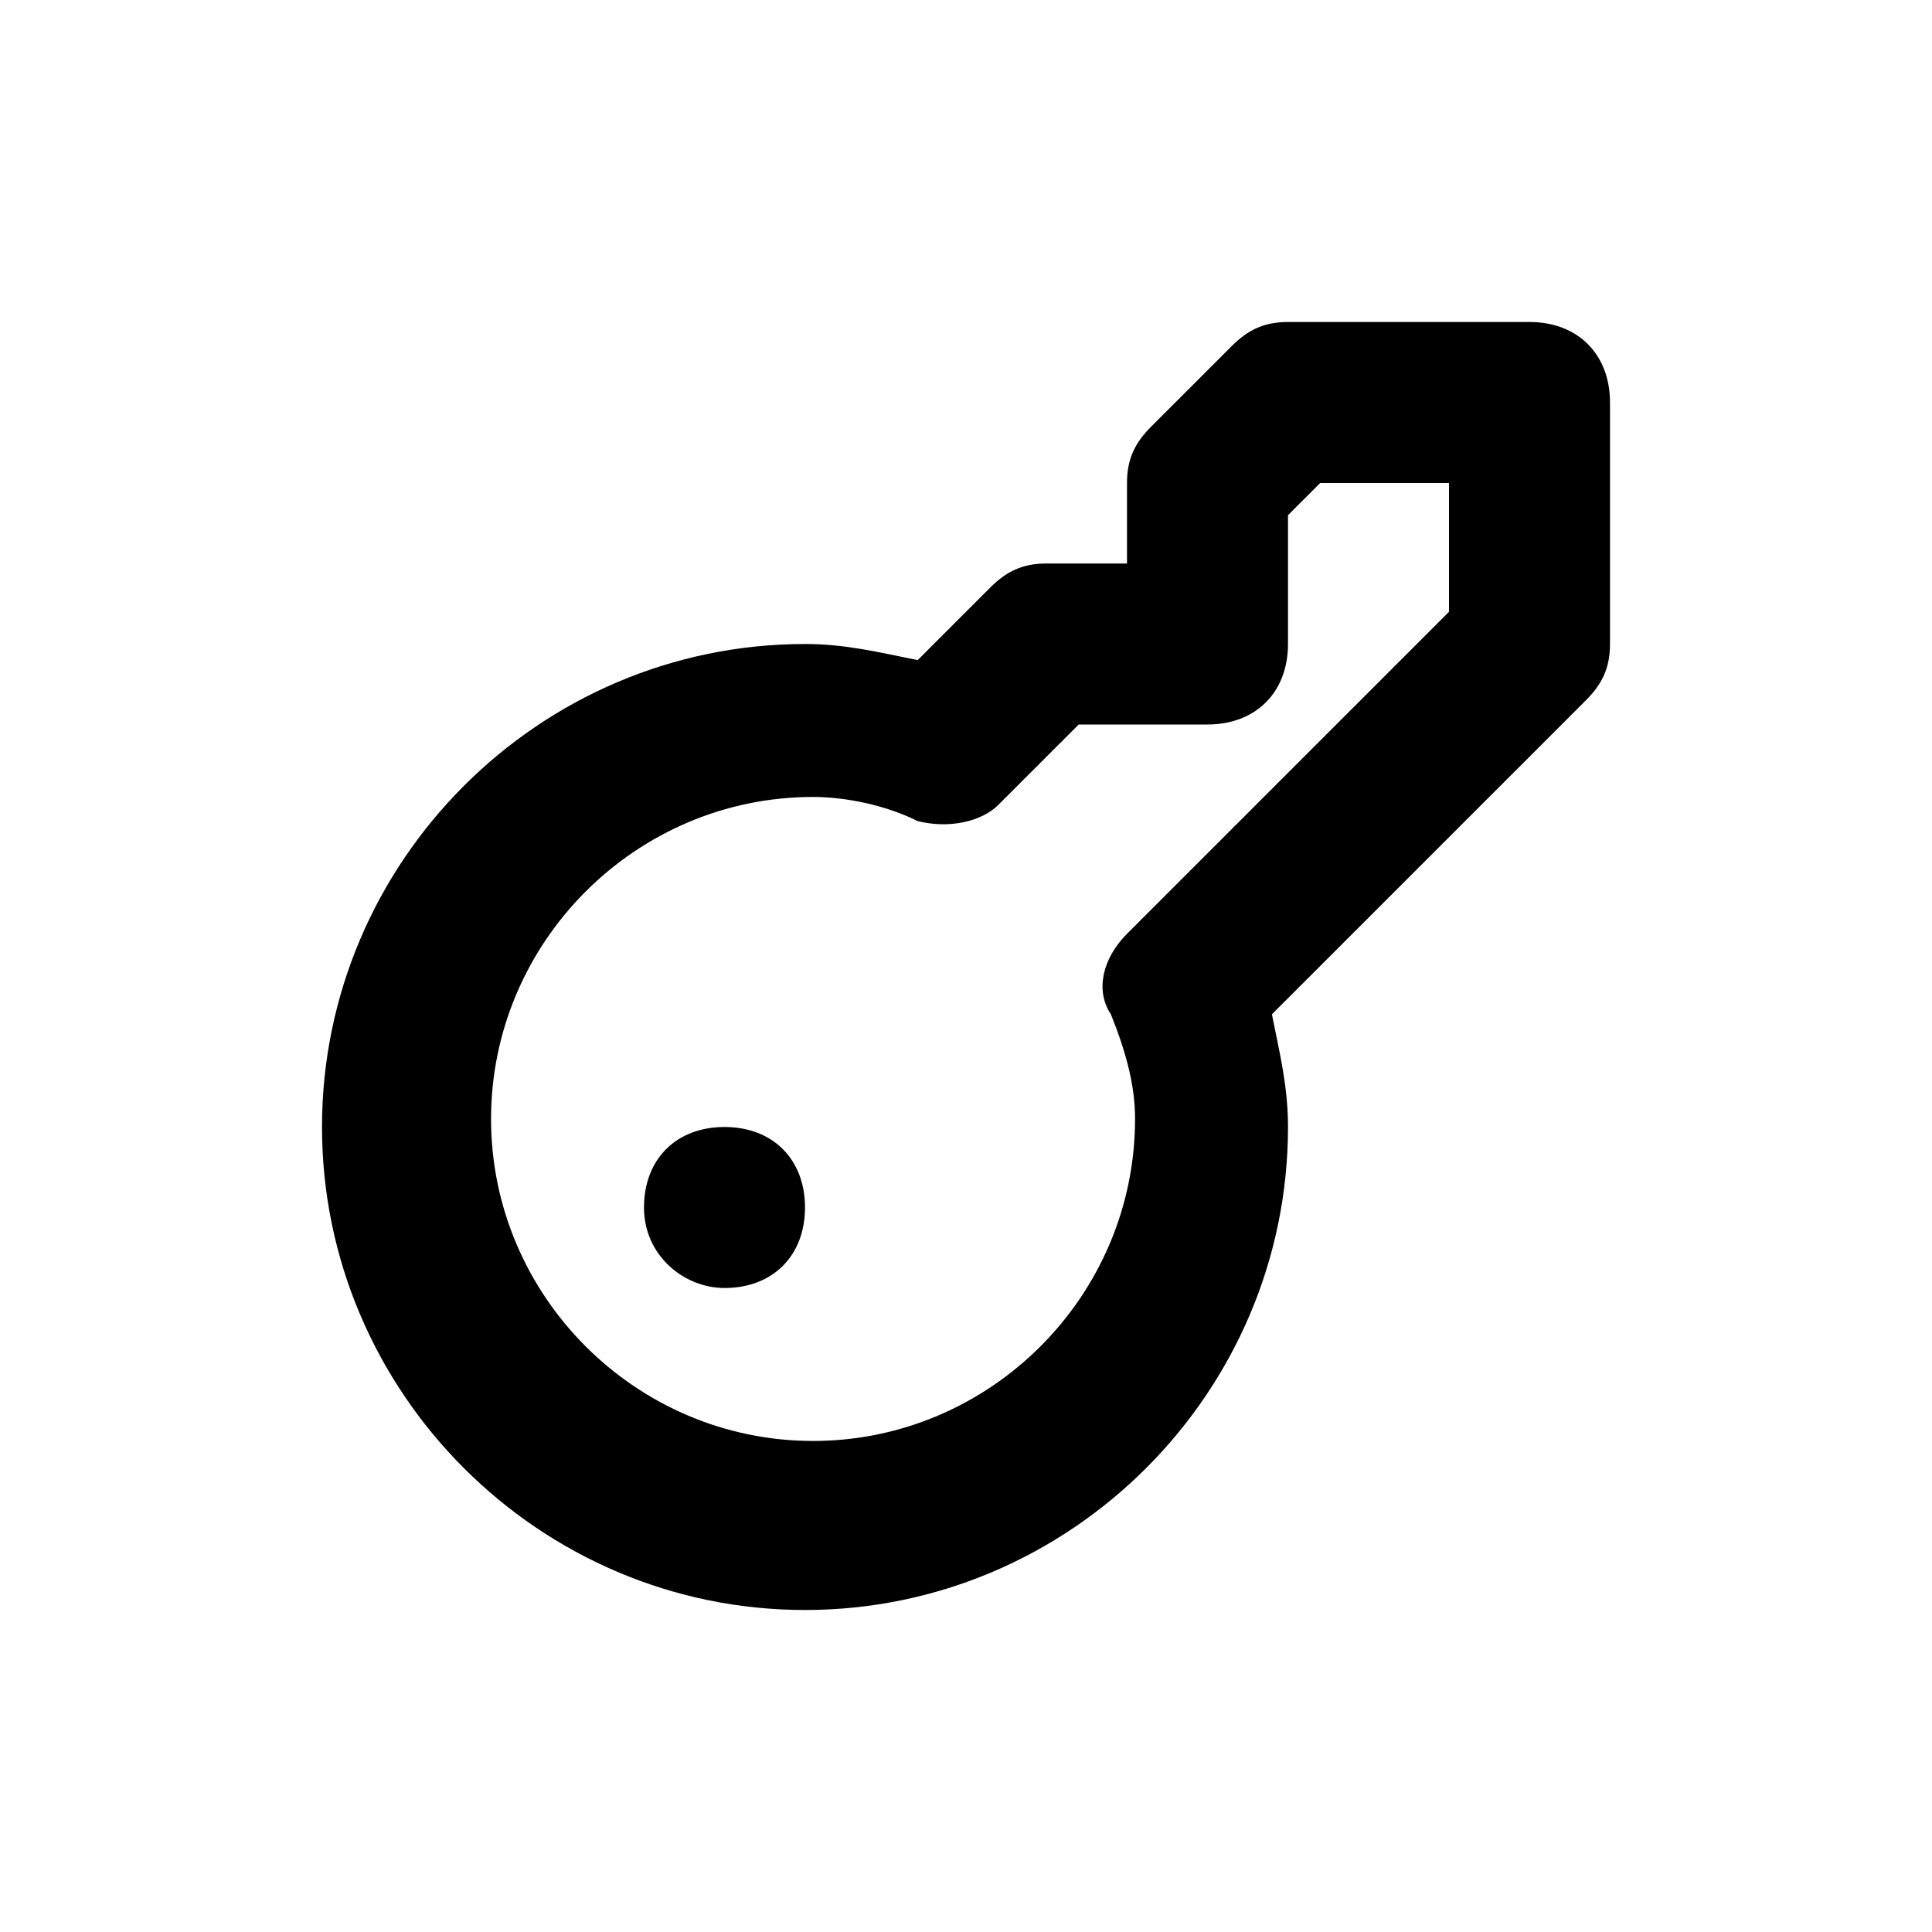 <?xml version="1.0" encoding="utf-8"?>
<!-- Generator: Adobe Illustrator 20.1.0, SVG Export Plug-In . SVG Version: 6.00 Build 0)  -->
<!DOCTYPE svg PUBLIC "-//W3C//DTD SVG 1.1//EN" "http://www.w3.org/Graphics/SVG/1.1/DTD/svg11.dtd">
<svg version="1.1" id="Layer_1" xmlns="http://www.w3.org/2000/svg" xmlns:xlink="http://www.w3.org/1999/xlink" x="0px" y="0px"
	 viewBox="0 0 24 24" style="enable-background:new 0 0 24 24;" xml:space="preserve">
<g>
	<path d="M9,14L9,14c-0.6,0-1,0.4-1,1s0.5,1,1,1c0.6,0,1-0.4,1-1S9.6,14,9,14z"/>
	<path d="M19,4h-3c-0.3,0-0.5,0.1-0.7,0.3l-1,1C14.1,5.5,14,5.7,14,6v1h-1c-0.3,0-0.5,0.1-0.7,0.3l-0.9,0.9C10.9,8.1,10.5,8,10,8
		c-3.3,0-6,2.7-6,6s2.7,6,6,6s6-2.7,6-6c0-0.5-0.1-0.9-0.2-1.4l3.9-3.9C19.9,8.5,20,8.3,20,8V5C20,4.4,19.6,4,19,4z M18,7.6l-4,4
		c-0.3,0.3-0.4,0.7-0.2,1c0.2,0.5,0.3,0.9,0.3,1.3c0,2.2-1.8,4-4,4s-4-1.8-4-4s1.8-4,4-4c0.4,0,0.9,0.1,1.3,0.3c0.4,0.1,0.8,0,1-0.2
		l1-1H15c0.6,0,1-0.4,1-1V6.4L16.4,6H18V7.6z"/>
</g>
</svg>
